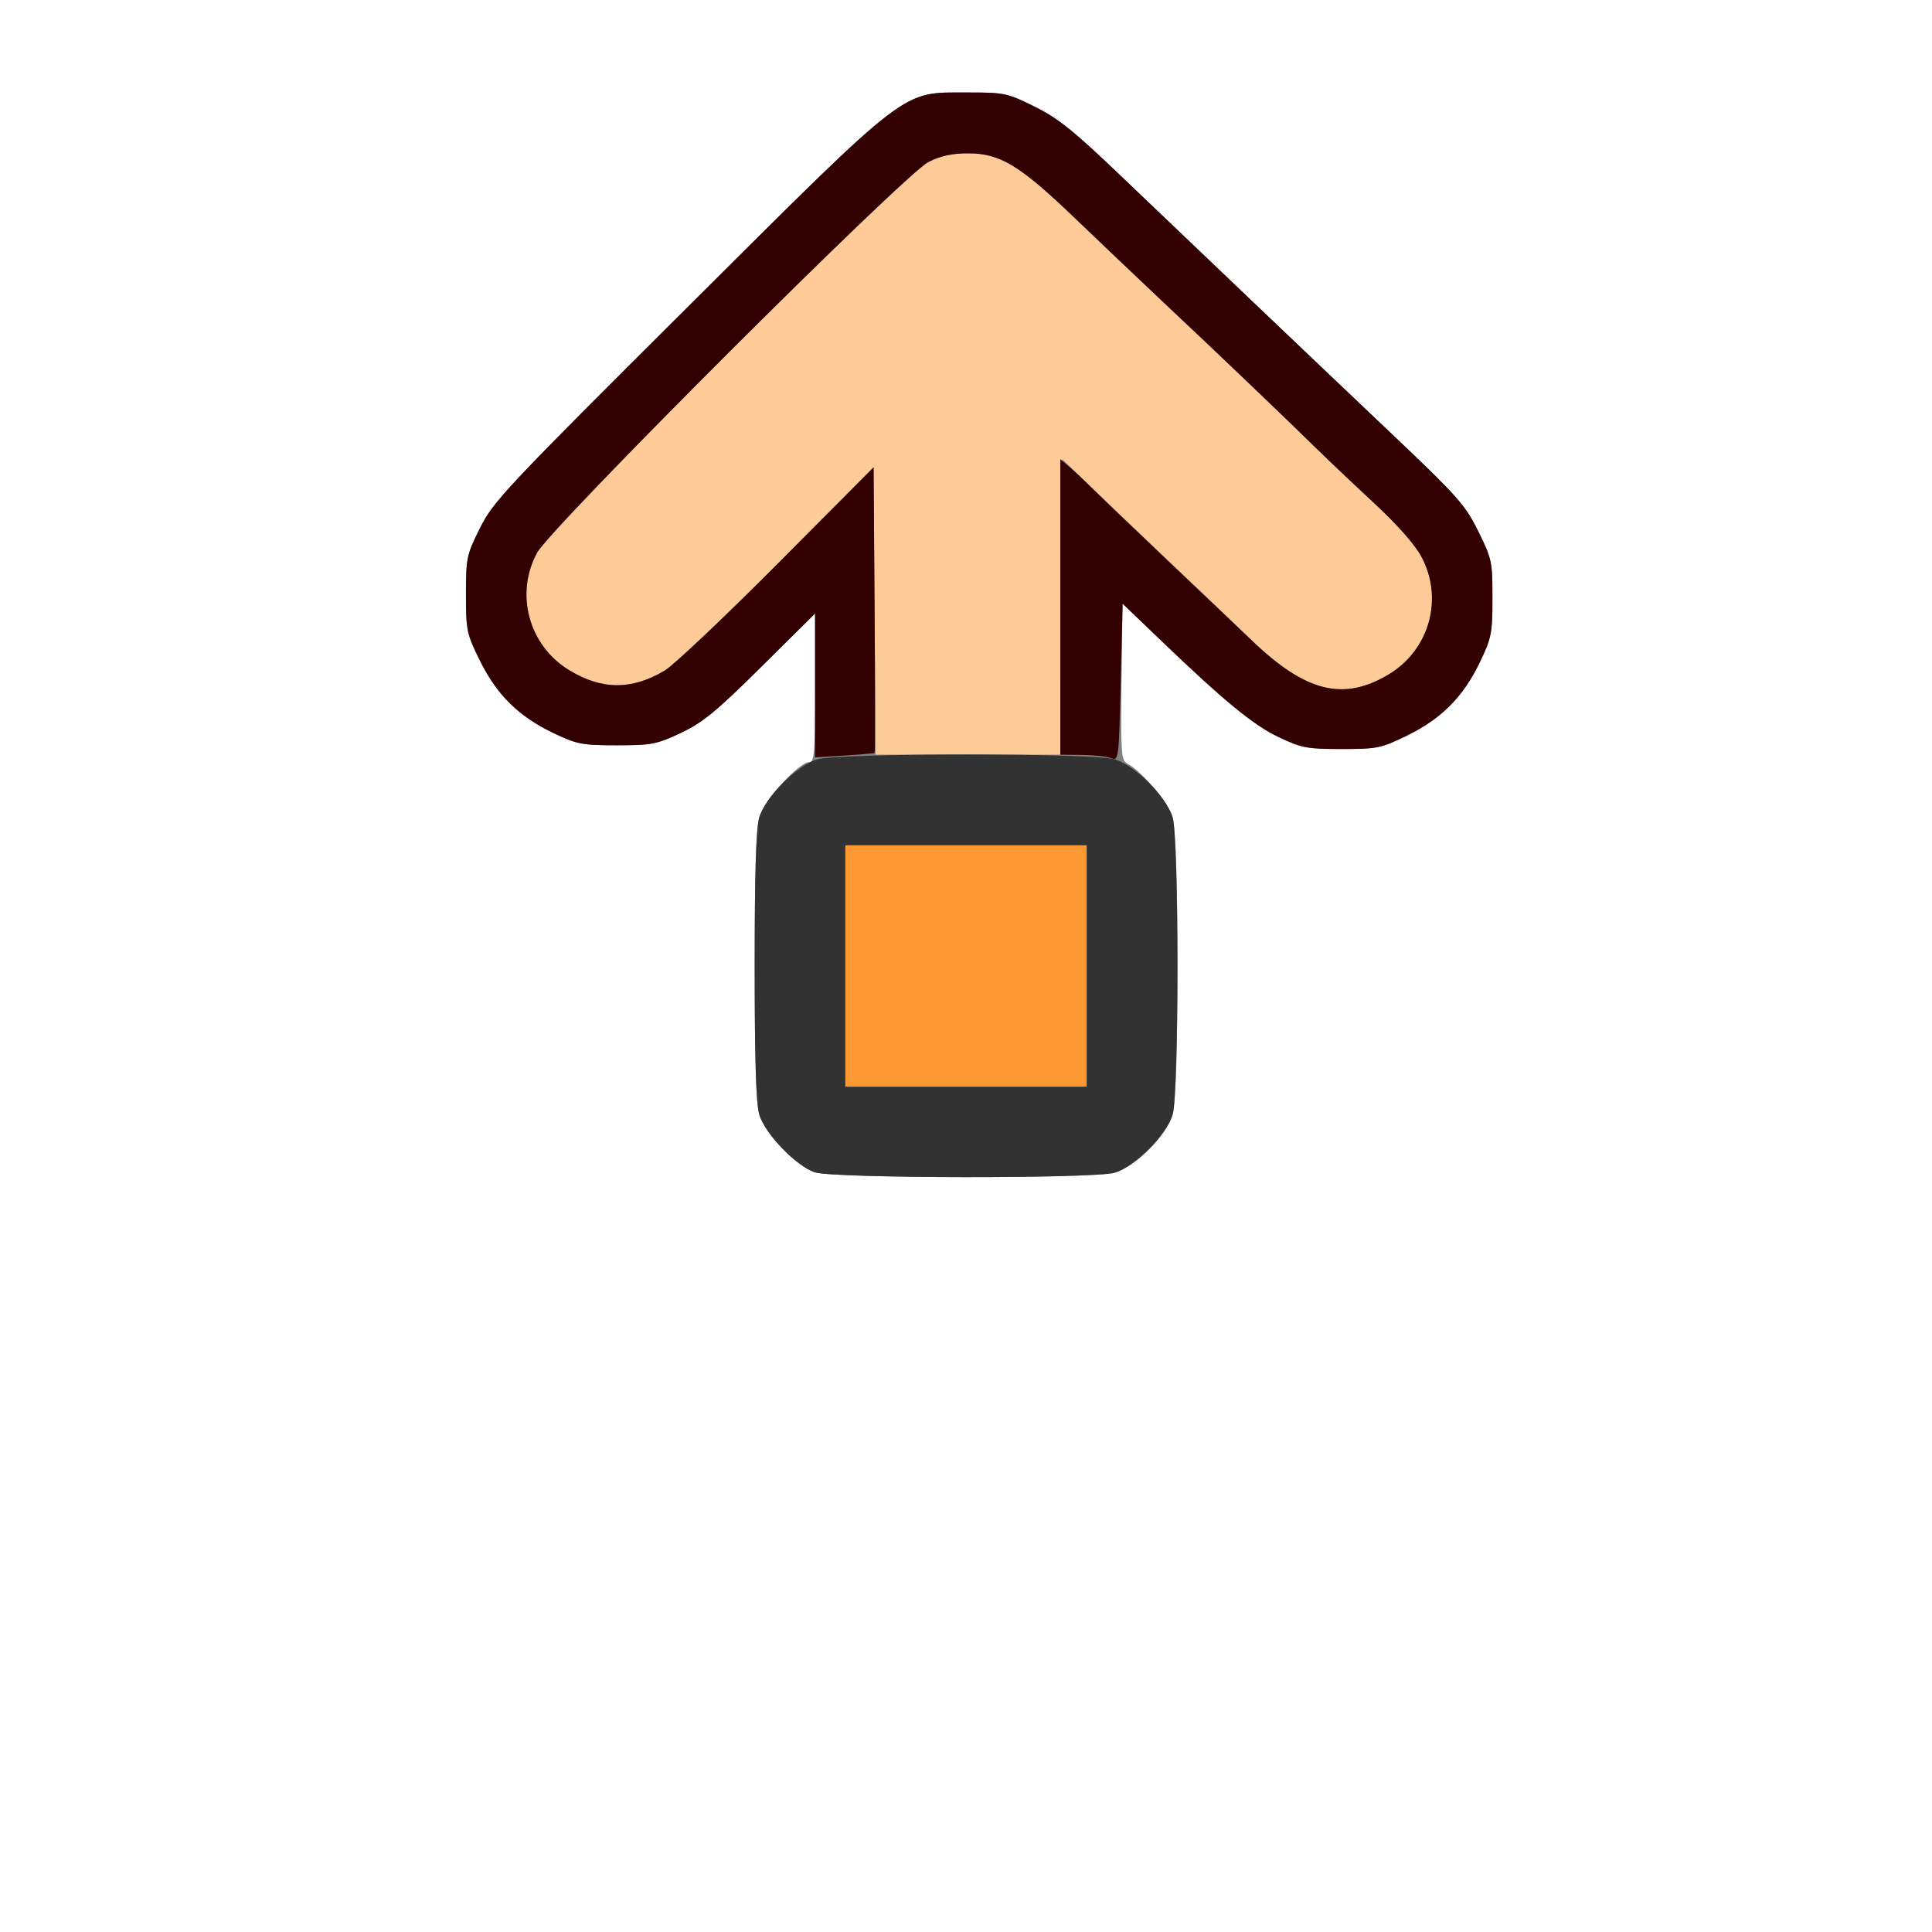 <?xml version="1.0" encoding="UTF-8" standalone="no"?>
<!-- Created with Inkscape (http://www.inkscape.org/) -->

<svg
   xmlns:dc="http://purl.org/dc/elements/1.1/"
   xmlns:cc="http://creativecommons.org/ns#"
   xmlns:rdf="http://www.w3.org/1999/02/22-rdf-syntax-ns#"
   xmlns:svg="http://www.w3.org/2000/svg"
   xmlns="http://www.w3.org/2000/svg"
   xmlns:sodipodi="http://sodipodi.sourceforge.net/DTD/sodipodi-0.dtd"
   xmlns:inkscape="http://www.inkscape.org/namespaces/inkscape"
   version="1.1"
   id="svg2"
   width="16"
   height="16"
   viewBox="0 0 16 16"
   sodipodi:docname="EMPTY_SINGLEARROW.svg"
   inkscape:version="0.92.4 (5da689c313, 2019-01-14)">
  <rect x="0" y="0" width="16" height="16" fill="#808080" stroke="none"/>
  <defs
     id="defs6" />
  <sodipodi:namedview
     pagecolor="#ffffff"
     bordercolor="#666666"
     borderopacity="1"
     objecttolerance="10"
     gridtolerance="10"
     guidetolerance="10"
     inkscape:pageopacity="0"
     inkscape:pageshadow="2"
     inkscape:window-width="1118"
     inkscape:window-height="847"
     id="namedview4"
     showgrid="false"
     inkscape:zoom="14.75"
     inkscape:cx="8"
     inkscape:cy="8"
     inkscape:window-x="0"
     inkscape:window-y="0"
     inkscape:window-maximized="0"
     inkscape:current-layer="svg2" />
  <g
     id="EMPTY_SINGLEARROW">
    <path
       style="fill:#ffffff;stroke-width:0.031"
       d="M 0,8 V 0 h 8 8 v 8 8 H 8 0 Z M 9.231,9.712 C 9.402,9.661 9.661,9.402 9.712,9.231 9.766,9.049 9.765,6.949 9.712,6.769 9.675,6.646 9.457,6.388 9.335,6.323 9.285,6.296 9.281,6.239 9.288,5.646 l 0.008,-0.647 0.297,0.285 c 0.538,0.517 0.785,0.721 0.997,0.821 0.189,0.089 0.234,0.098 0.519,0.098 0.286,0 0.33,-0.008 0.521,-0.099 0.291,-0.138 0.471,-0.315 0.612,-0.599 0.111,-0.226 0.117,-0.25 0.117,-0.552 0,-0.302 -0.005,-0.326 -0.118,-0.554 C 12.135,4.182 12.072,4.112 11.554,3.62 10.841,2.944 9.916,2.062 9.287,1.461 8.891,1.082 8.763,0.979 8.568,0.883 8.342,0.771 8.318,0.766 8.017,0.766 7.456,0.767 7.555,0.691 5.694,2.544 4.184,4.047 4.084,4.154 3.975,4.373 3.865,4.595 3.859,4.621 3.859,4.922 c 0,0.302 0.005,0.326 0.117,0.552 0.141,0.284 0.322,0.462 0.612,0.599 0.191,0.091 0.235,0.099 0.521,0.099 0.289,0 0.329,-0.008 0.531,-0.103 C 5.821,5.983 5.932,5.892 6.304,5.523 L 6.75,5.081 V 5.697 C 6.75,6.235 6.744,6.312 6.701,6.312 6.616,6.312 6.329,6.629 6.288,6.769 6.261,6.86 6.25,7.226 6.25,8 6.25,8.774 6.261,9.14 6.288,9.231 6.335,9.39 6.597,9.661 6.75,9.709 c 0.16,0.051 2.311,0.053 2.481,0.003 z"
       id="path827"
       inkscape:connector-curvature="0" />
    <path
       style="fill:#fecb98;stroke-width:0.031"
       d="M 7.243,5.06 7.234,3.87 6.438,4.671 C 5.999,5.112 5.58,5.508 5.507,5.552 5.234,5.716 4.985,5.715 4.715,5.551 4.379,5.348 4.262,4.919 4.448,4.577 4.565,4.363 7.488,1.444 7.688,1.342 c 0.1,-0.051 0.195,-0.072 0.329,-0.072 0.266,-7.741e-4 0.43,0.099 0.887,0.538 0.209,0.2 0.536,0.512 0.728,0.692 0.45,0.423 1.054,1 1.276,1.219 0.096,0.095 0.31,0.297 0.475,0.45 0.183,0.169 0.334,0.34 0.387,0.437 0.188,0.345 0.072,0.773 -0.265,0.977 C 11.13,5.81 10.817,5.734 10.371,5.307 10.258,5.198 9.936,4.891 9.656,4.625 9.376,4.359 9.068,4.065 8.972,3.972 L 8.797,3.803 8.789,5.026 8.781,6.25 H 8.016 7.251 Z"
       id="path825"
       inkscape:connector-curvature="0" />
    <path
       style="fill:#fe9832;stroke-width:0.031"
       d="M 7,8 V 7 H 8 9 V 8 9 H 8 7 Z"
       id="path823"
       inkscape:connector-curvature="0" />
    <path
       style="fill:#323232;stroke-width:0.031"
       d="M 6.75,9.709 C 6.597,9.661 6.335,9.39 6.288,9.231 6.261,9.14 6.25,8.774 6.25,8 6.25,7.226 6.261,6.86 6.288,6.769 6.339,6.598 6.598,6.339 6.769,6.288 c 0.18,-0.053 2.281,-0.053 2.461,0 0.172,0.051 0.431,0.31 0.481,0.481 0.053,0.18 0.053,2.281 0,2.461 C 9.661,9.402 9.402,9.661 9.231,9.712 9.061,9.762 6.91,9.76 6.75,9.709 Z M 9,8 V 7 H 8 7 v 1 1 h 1 1 z"
       id="path821"
       inkscape:connector-curvature="0" />
    <path
       style="fill:#320000;stroke-width:0.031"
       d="M 9.203,6.279 C 9.169,6.265 9.06,6.253 8.961,6.252 L 8.781,6.25 V 5.026 3.803 l 0.07,0.059 c 0.039,0.032 0.12,0.108 0.181,0.169 0.061,0.061 0.34,0.328 0.621,0.595 0.281,0.266 0.604,0.573 0.718,0.682 0.445,0.426 0.758,0.502 1.133,0.275 C 11.841,5.378 11.957,4.951 11.769,4.606 11.717,4.509 11.565,4.338 11.382,4.169 11.217,4.016 11.003,3.813 10.907,3.719 10.685,3.5 10.082,2.923 9.631,2.5 9.44,2.32 9.112,2.008 8.903,1.808 8.446,1.369 8.282,1.269 8.016,1.27 7.883,1.27 7.787,1.291 7.688,1.342 7.488,1.444 4.565,4.363 4.448,4.577 4.262,4.919 4.379,5.348 4.715,5.551 4.985,5.715 5.234,5.716 5.507,5.552 5.58,5.508 5.999,5.112 6.438,4.671 l 0.797,-0.801 0.008,1.179 c 0.005,0.648 0.005,1.182 0,1.186 -0.005,0.004 -0.117,0.014 -0.25,0.022 L 6.75,6.272 V 5.676 5.081 l -0.446,0.442 C 5.932,5.892 5.821,5.983 5.64,6.069 5.438,6.164 5.398,6.172 5.109,6.172 c -0.286,0 -0.33,-0.008 -0.521,-0.099 C 4.298,5.935 4.117,5.758 3.976,5.474 3.865,5.248 3.859,5.224 3.859,4.922 c 0,-0.301 0.005,-0.326 0.116,-0.548 C 4.084,4.154 4.184,4.047 5.694,2.544 7.555,0.691 7.456,0.767 8.017,0.766 c 0.3,-4.3e-4 0.325,0.005 0.551,0.117 0.194,0.096 0.323,0.199 0.719,0.578 0.629,0.601 1.554,1.483 2.267,2.159 0.518,0.492 0.58,0.562 0.688,0.779 0.113,0.228 0.118,0.252 0.118,0.552 0,0.288 -0.008,0.332 -0.099,0.523 -0.138,0.291 -0.315,0.471 -0.599,0.612 -0.225,0.111 -0.25,0.117 -0.55,0.117 -0.287,0 -0.332,-0.008 -0.521,-0.098 C 10.379,6.005 10.132,5.801 9.594,5.284 L 9.297,4.999 9.281,5.651 C 9.266,6.288 9.264,6.303 9.203,6.279 Z"
       id="path819"
       inkscape:connector-curvature="0" />
  </g>
</svg>
